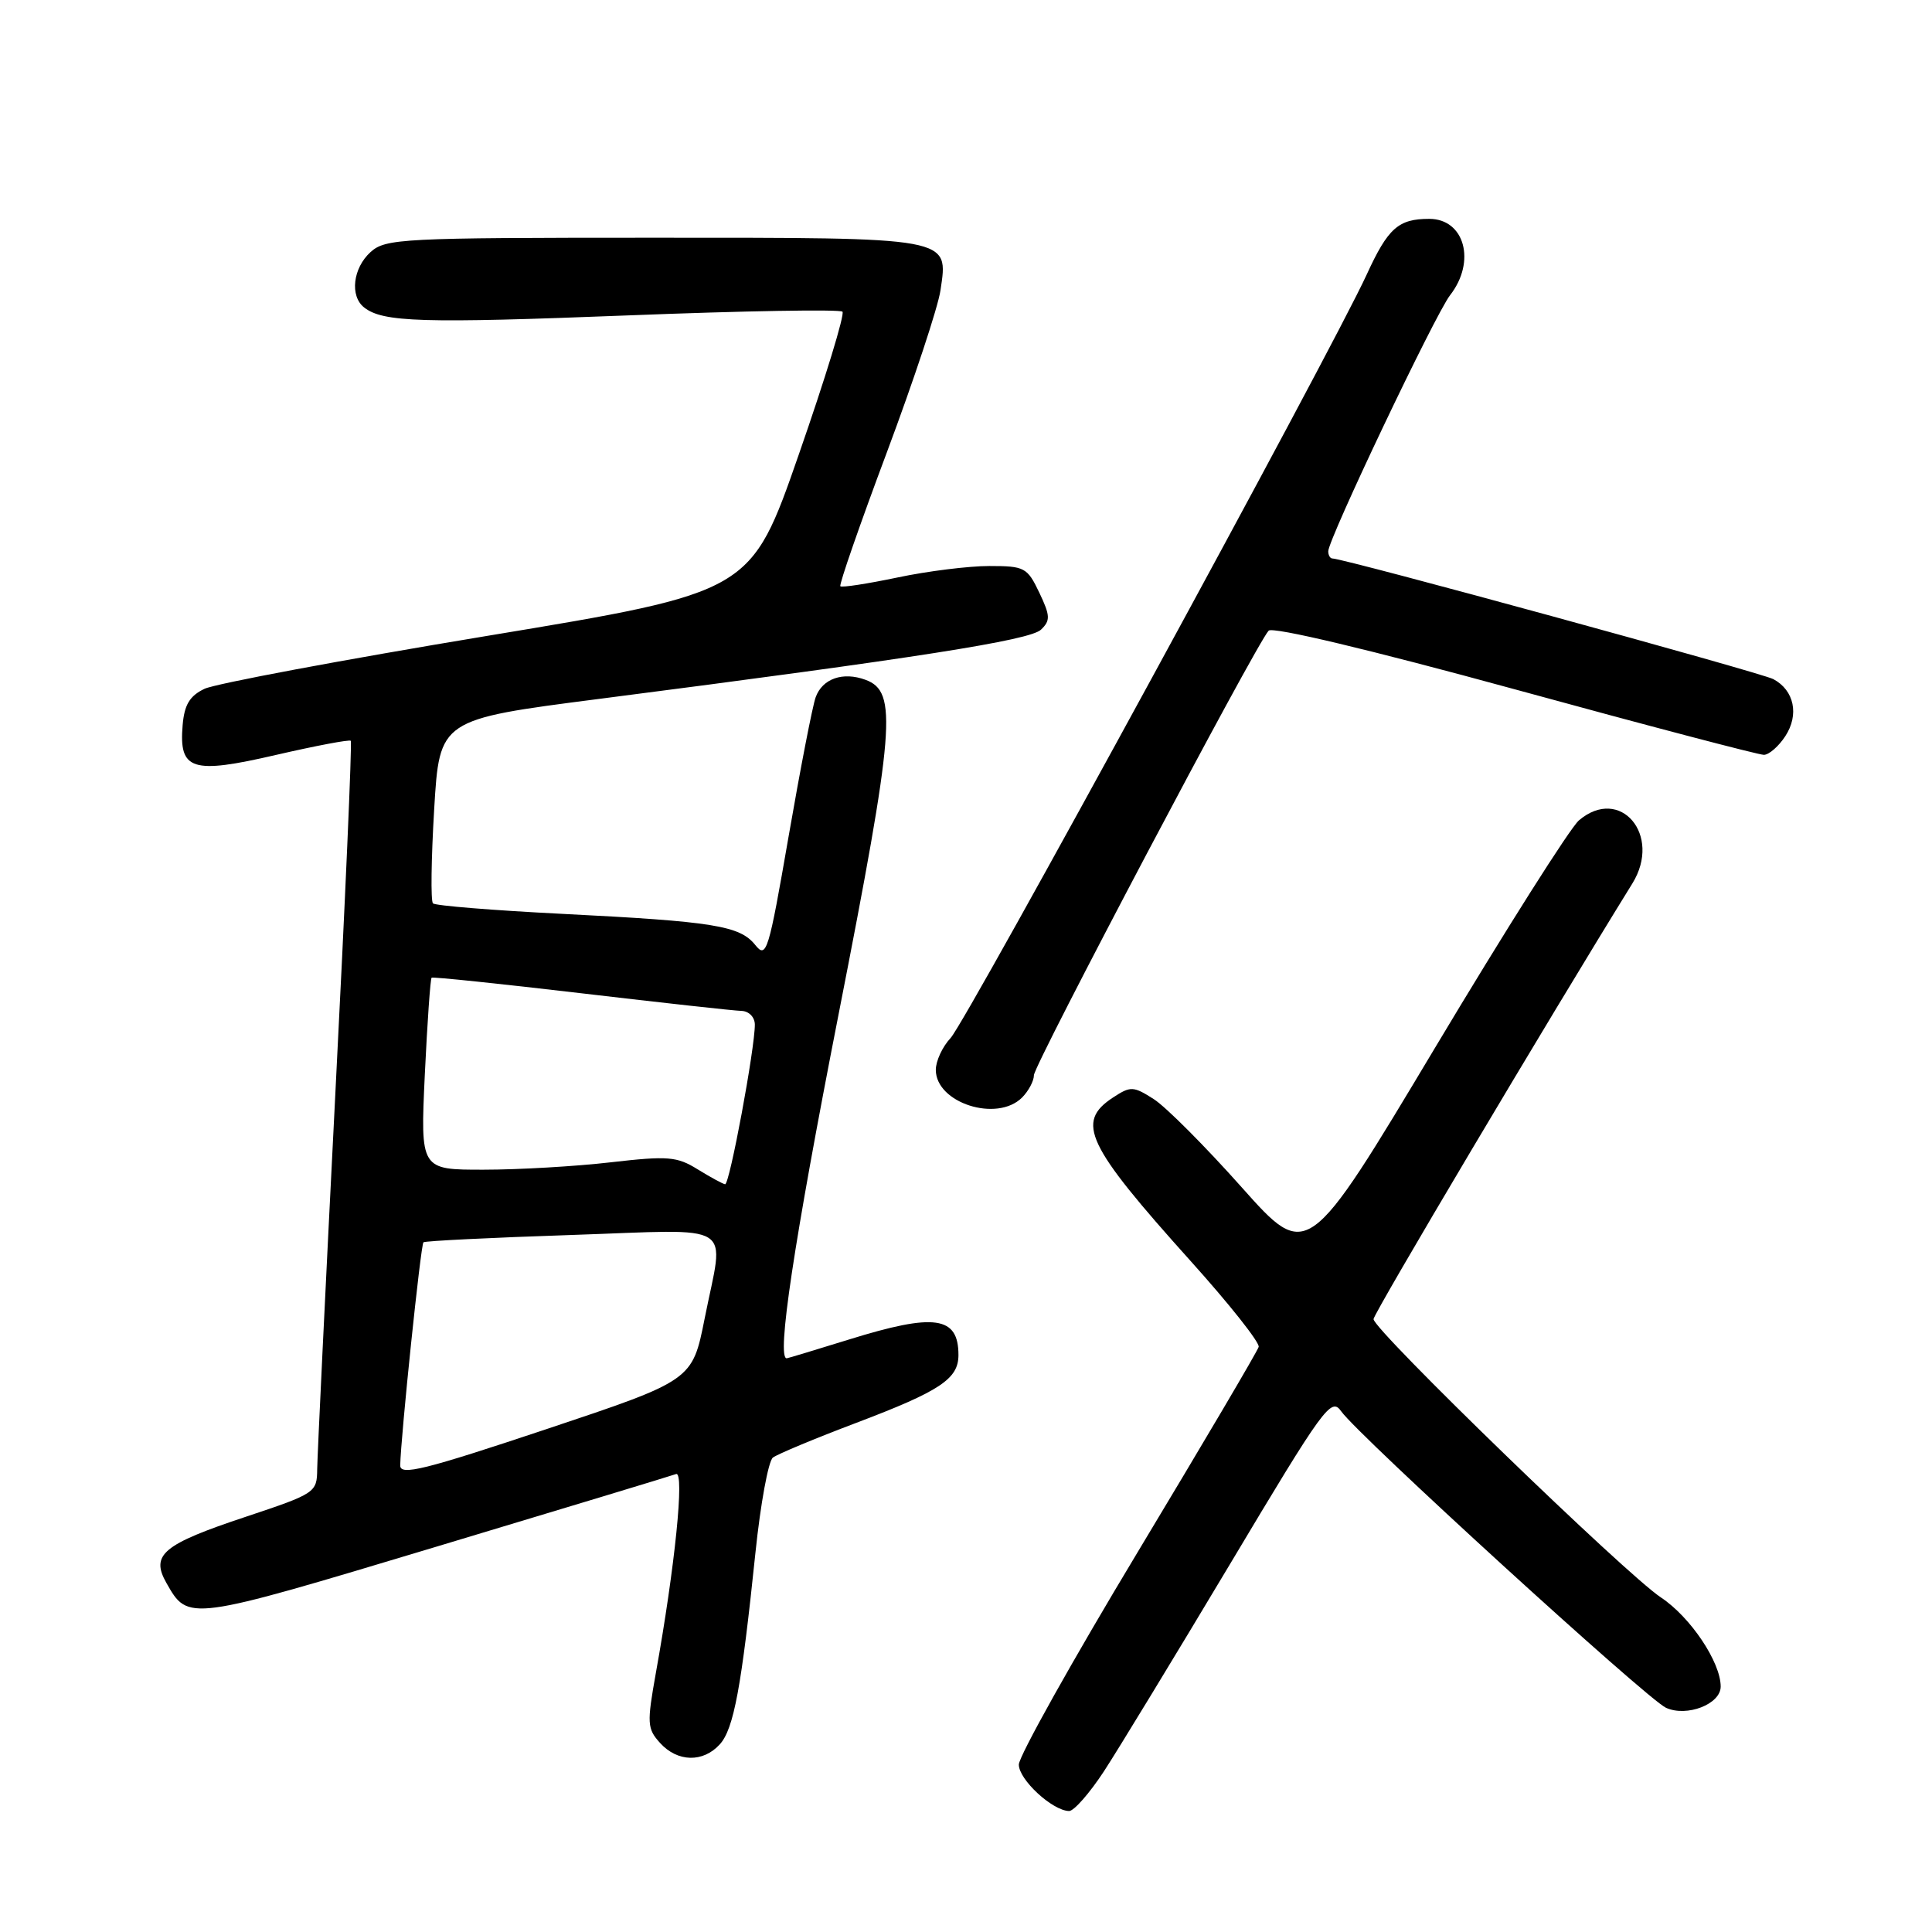 <?xml version="1.0" encoding="UTF-8" standalone="no"?>
<!DOCTYPE svg PUBLIC "-//W3C//DTD SVG 1.1//EN" "http://www.w3.org/Graphics/SVG/1.1/DTD/svg11.dtd" >
<svg xmlns="http://www.w3.org/2000/svg" xmlns:xlink="http://www.w3.org/1999/xlink" version="1.1" viewBox="0 0 256 256">
 <g >
 <path fill="currentColor"
d=" M 146.25 234.75 C 148.14 231.86 155.67 219.48 162.99 207.24 C 175.47 186.35 176.38 185.10 177.72 187.01 C 179.95 190.19 218.23 225.13 220.75 226.29 C 223.51 227.55 228.00 225.81 228.00 223.48 C 228.00 220.24 223.99 214.26 220.08 211.67 C 215.41 208.58 182.00 176.22 182.00 174.79 C 182.00 174.05 205.22 134.96 216.30 117.06 C 220.26 110.65 214.68 104.07 209.22 108.70 C 208.06 109.69 199.48 123.24 190.17 138.80 C 173.24 167.10 173.24 167.10 164.51 157.30 C 159.71 151.91 154.48 146.66 152.88 145.64 C 150.17 143.91 149.81 143.90 147.49 145.42 C 142.49 148.69 143.92 151.69 157.78 167.11 C 162.89 172.79 166.94 177.90 166.78 178.47 C 166.63 179.03 159.41 191.27 150.75 205.66 C 142.09 220.04 135.00 232.72 135.00 233.82 C 135.00 235.81 139.43 239.91 141.65 239.97 C 142.29 239.99 144.35 237.64 146.25 234.75 Z  M 95.38 231.13 C 97.23 229.09 98.25 223.58 100.10 205.74 C 100.77 199.27 101.81 193.61 102.41 193.14 C 103.01 192.68 108.00 190.60 113.50 188.52 C 124.58 184.32 127.00 182.71 127.00 179.55 C 127.00 174.40 123.86 173.96 112.50 177.49 C 108.10 178.85 104.39 179.98 104.25 179.98 C 102.87 180.07 105.18 164.69 111.06 134.69 C 118.58 96.33 118.96 91.66 114.69 90.08 C 111.69 88.97 108.97 89.92 108.08 92.39 C 107.66 93.55 106.05 101.86 104.49 110.85 C 101.84 126.14 101.56 127.07 100.08 125.22 C 98.04 122.66 94.57 122.10 74.49 121.09 C 65.38 120.63 57.67 120.01 57.37 119.70 C 57.06 119.40 57.14 113.79 57.53 107.24 C 58.24 95.33 58.24 95.33 79.37 92.61 C 121.40 87.20 136.49 84.84 137.94 83.43 C 139.20 82.22 139.17 81.59 137.71 78.52 C 136.12 75.19 135.76 75.00 131.08 75.00 C 128.36 75.00 122.88 75.68 118.92 76.52 C 114.95 77.35 111.54 77.88 111.35 77.68 C 111.16 77.49 113.93 69.50 117.52 59.92 C 121.10 50.34 124.30 40.68 124.62 38.46 C 125.66 31.37 126.38 31.50 86.45 31.50 C 53.20 31.50 51.09 31.61 49.10 33.40 C 46.76 35.52 46.33 39.23 48.25 40.74 C 50.73 42.70 55.93 42.86 83.27 41.79 C 98.54 41.19 111.30 40.97 111.63 41.30 C 111.96 41.63 109.36 50.13 105.86 60.18 C 99.50 78.47 99.50 78.47 64.60 84.25 C 45.40 87.43 28.53 90.59 27.10 91.27 C 25.13 92.21 24.43 93.38 24.20 96.09 C 23.70 102.07 25.40 102.62 36.58 100.03 C 41.84 98.82 46.30 97.97 46.48 98.16 C 46.66 98.35 45.74 119.42 44.43 145.00 C 43.13 170.57 42.05 192.93 42.03 194.67 C 42.00 197.77 41.81 197.90 32.57 200.98 C 21.56 204.64 19.93 206.01 22.05 209.75 C 24.95 214.85 24.82 214.87 57.60 205.01 C 74.60 199.90 88.99 195.54 89.58 195.32 C 90.73 194.89 89.44 207.61 86.90 221.70 C 85.71 228.36 85.75 229.06 87.46 230.95 C 89.77 233.50 93.16 233.58 95.38 231.13 Z  M 135.43 145.43 C 136.29 144.56 137.00 143.23 137.00 142.47 C 137.00 141.11 166.42 85.38 168.10 83.57 C 168.62 83.01 181.50 86.08 200.73 91.34 C 218.20 96.13 233.05 100.03 233.73 100.02 C 234.40 100.01 235.68 98.90 236.56 97.55 C 238.42 94.71 237.75 91.47 234.98 89.99 C 233.37 89.13 178.09 74.00 176.55 74.00 C 176.25 74.00 176.00 73.57 176.00 73.05 C 176.00 71.44 190.18 41.64 192.14 39.12 C 195.62 34.66 194.07 29.00 189.38 29.00 C 185.29 29.00 183.92 30.22 181.10 36.37 C 176.44 46.55 128.07 135.30 125.96 137.54 C 124.88 138.69 124.00 140.59 124.00 141.76 C 124.00 146.15 132.10 148.75 135.43 145.43 Z  M 53.03 194.17 C 53.11 190.33 55.75 164.92 56.11 164.61 C 56.32 164.43 65.16 163.99 75.75 163.64 C 97.94 162.90 95.96 161.66 93.37 174.71 C 91.74 182.91 91.74 182.91 72.37 189.38 C 56.22 194.77 53.01 195.57 53.03 194.17 Z  M 92.44 154.94 C 89.70 153.24 88.52 153.14 80.94 154.01 C 76.30 154.55 68.72 154.99 64.10 154.99 C 55.70 155.00 55.70 155.00 56.29 142.39 C 56.62 135.45 57.03 129.67 57.19 129.55 C 57.36 129.42 66.28 130.35 77.00 131.61 C 87.72 132.87 97.29 133.93 98.25 133.95 C 99.23 133.98 100.01 134.77 100.02 135.75 C 100.04 138.87 96.67 157.00 96.08 156.92 C 95.76 156.87 94.13 155.98 92.44 154.94 Z "/>
</g>
</svg>